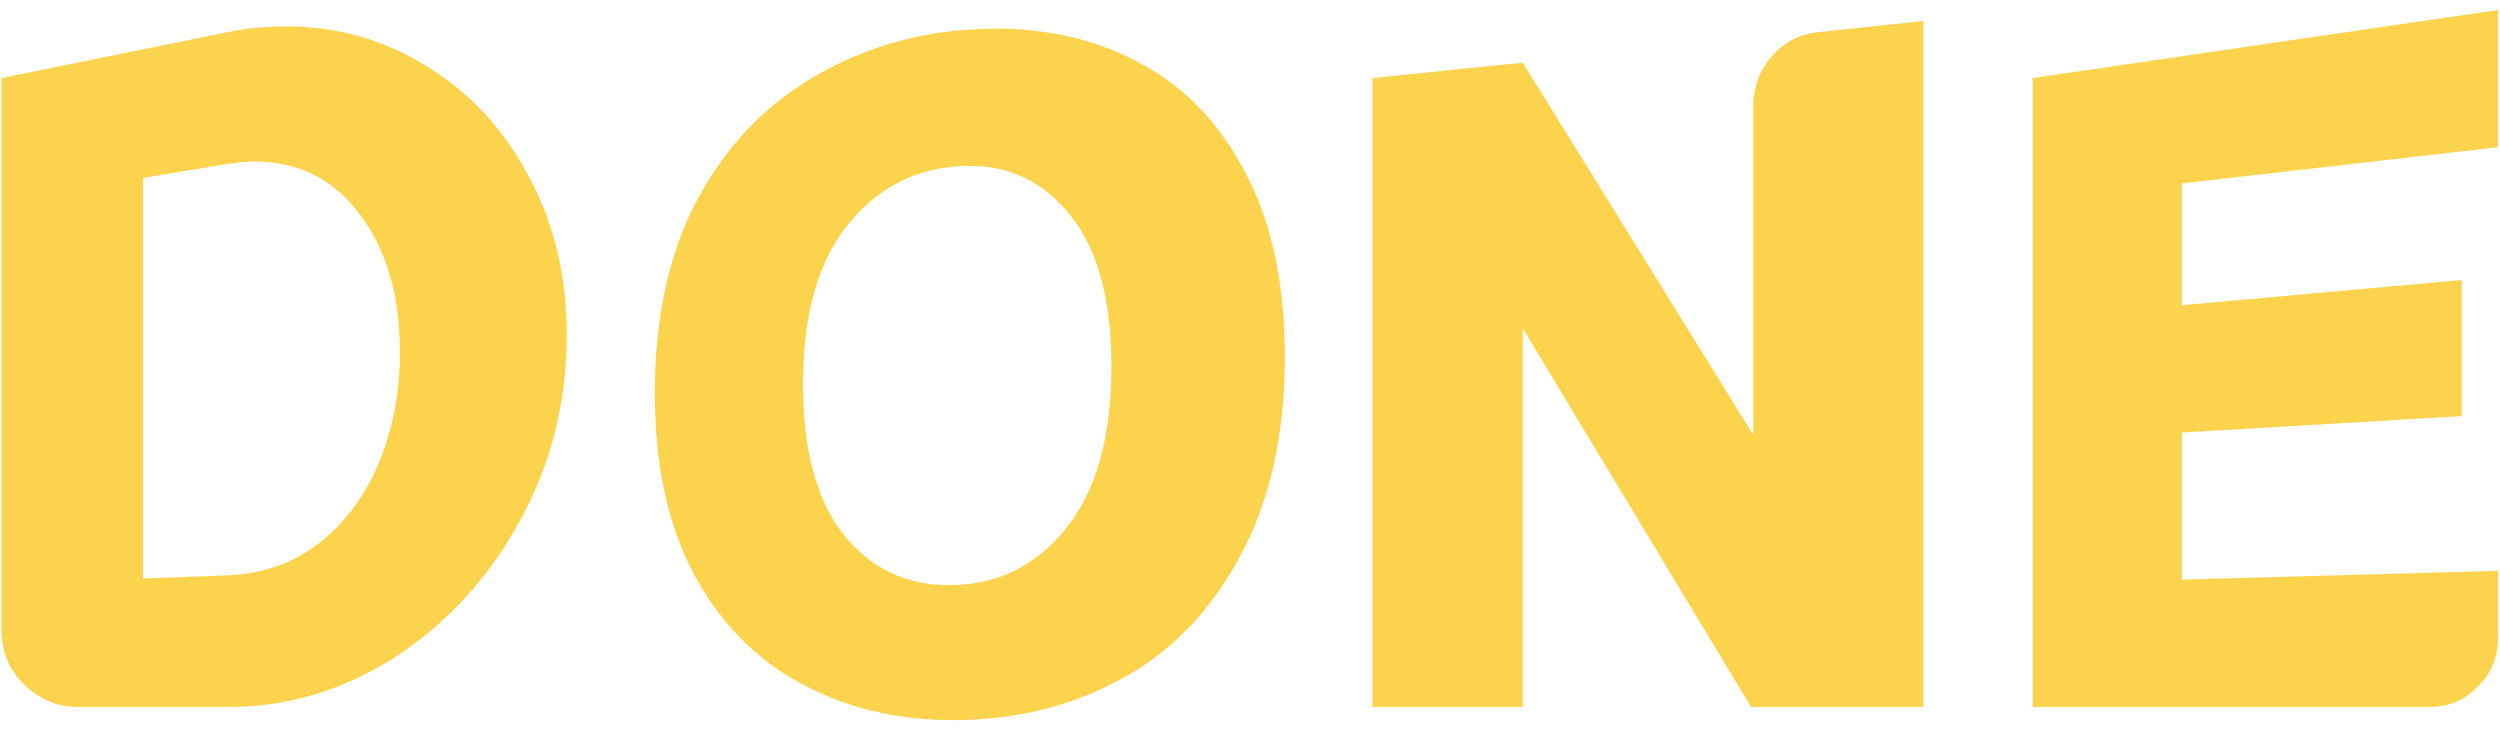 <svg width="41" height="12" viewBox="0 0 41 12" fill="none" xmlns="http://www.w3.org/2000/svg">
<path d="M3.751 9.434C4.315 9.41 4.807 9.236 5.227 8.912C5.659 8.576 5.989 8.132 6.217 7.58C6.445 7.028 6.559 6.428 6.559 5.78C6.559 4.856 6.343 4.106 5.911 3.53C5.479 2.942 4.897 2.648 4.165 2.648C4.081 2.648 3.943 2.66 3.751 2.684L2.347 2.918V9.488L3.751 9.434ZM0.025 1.28L3.751 0.524C4.027 0.464 4.345 0.434 4.705 0.434C5.533 0.434 6.295 0.65 6.991 1.082C7.699 1.514 8.257 2.114 8.665 2.882C9.085 3.65 9.295 4.52 9.295 5.492C9.295 6.596 9.037 7.616 8.521 8.552C8.005 9.488 7.321 10.232 6.469 10.784C5.617 11.324 4.711 11.594 3.751 11.594H1.285C0.937 11.594 0.637 11.468 0.385 11.216C0.145 10.976 0.025 10.682 0.025 10.334V1.28ZM15.563 9.596C16.343 9.596 16.979 9.29 17.471 8.678C17.975 8.066 18.227 7.178 18.227 6.014C18.227 4.934 18.011 4.118 17.579 3.566C17.147 3.002 16.589 2.72 15.905 2.72C15.113 2.72 14.459 3.026 13.943 3.638C13.427 4.25 13.169 5.138 13.169 6.302C13.169 7.382 13.391 8.204 13.835 8.768C14.279 9.32 14.855 9.596 15.563 9.596ZM10.739 6.446C10.739 5.27 10.949 4.256 11.369 3.404C11.801 2.552 12.383 1.886 13.115 1.406C13.859 0.914 14.699 0.614 15.635 0.506C15.947 0.482 16.181 0.47 16.337 0.47C17.237 0.47 18.041 0.668 18.749 1.064C19.469 1.46 20.033 2.06 20.441 2.864C20.861 3.668 21.071 4.664 21.071 5.852C21.071 7.136 20.825 8.228 20.333 9.128C19.853 10.028 19.199 10.7 18.371 11.144C17.555 11.588 16.643 11.81 15.635 11.81C14.699 11.81 13.859 11.606 13.115 11.198C12.383 10.802 11.801 10.202 11.369 9.398C10.949 8.594 10.739 7.61 10.739 6.446ZM28.753 1.748C28.753 1.436 28.855 1.16 29.059 0.92C29.275 0.68 29.539 0.548 29.851 0.524L31.543 0.344V11.594H28.717L24.973 5.384V11.594H22.507V1.28L24.973 1.028L28.753 7.13V1.748ZM35.783 5.006L40.373 4.592V6.824L35.783 7.094V9.506L40.968 9.362V10.46C40.968 10.772 40.859 11.036 40.644 11.252C40.428 11.48 40.163 11.594 39.852 11.594H33.336V1.28L40.968 0.164V2.414L35.783 3.008V5.006Z" fill="#FCD34D"/>
</svg>
